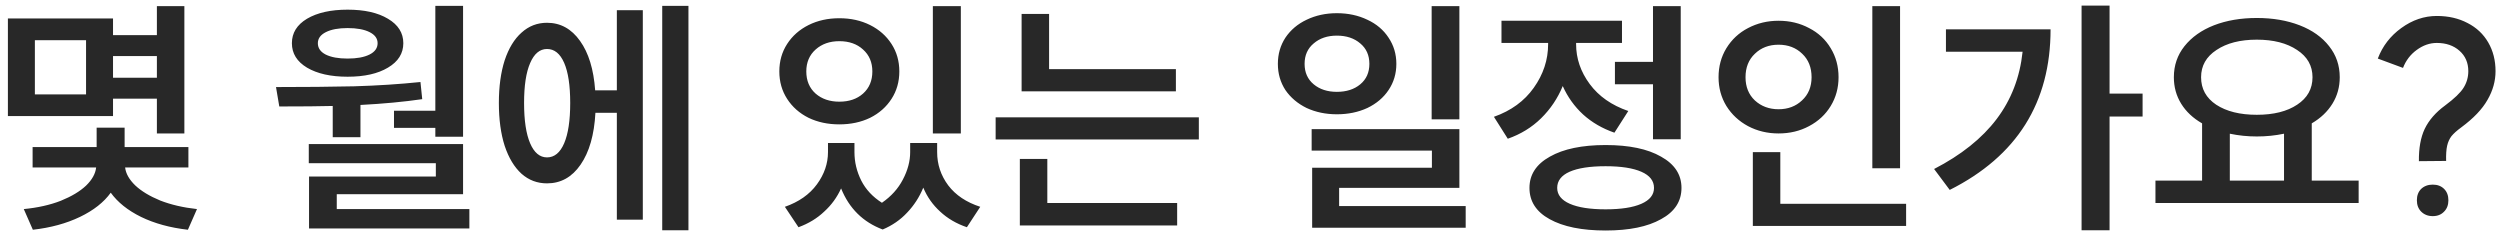 <svg width="238" height="22" viewBox="0 0 238 22" fill="none" xmlns="http://www.w3.org/2000/svg">
<path d="M10.76 1.76V3.344H14.936V0.584H17.552V12.704H14.936V9.392H10.76V11.048H0.752V1.76H10.76ZM2.264 19.904C3.592 19.776 4.768 19.512 5.792 19.112C6.816 18.696 7.616 18.216 8.192 17.672C8.768 17.112 9.088 16.536 9.152 15.944H3.104V14H9.2V12.152H11.864V14H17.936V15.944H11.912C11.976 16.52 12.296 17.088 12.872 17.648C13.448 18.192 14.24 18.672 15.248 19.088C16.272 19.488 17.44 19.76 18.752 19.904L17.888 21.872C16.192 21.68 14.704 21.272 13.424 20.648C12.16 20.024 11.2 19.256 10.544 18.344C9.888 19.256 8.912 20.024 7.616 20.648C6.32 21.272 4.824 21.68 3.128 21.872L2.264 19.904ZM8.192 8.984V3.824H3.32V8.984H8.192ZM14.936 7.4V5.336H10.76V7.4H14.936ZM44.084 0.56V13.016H41.444V12.176H37.508V10.544H41.444V0.56H44.084ZM26.276 8.288C29.044 8.288 31.524 8.264 33.716 8.216C35.908 8.152 38.012 8.016 40.028 7.808L40.196 9.44C38.436 9.696 36.476 9.88 34.316 9.992V13.064H31.676V10.088C30.476 10.12 28.78 10.136 26.588 10.136L26.276 8.288ZM27.788 4.112C27.788 3.136 28.268 2.36 29.228 1.784C30.204 1.208 31.492 0.92 33.092 0.92C34.692 0.92 35.972 1.208 36.932 1.784C37.908 2.36 38.396 3.136 38.396 4.112C38.396 5.088 37.908 5.864 36.932 6.44C35.972 7.016 34.692 7.304 33.092 7.304C31.492 7.304 30.204 7.016 29.228 6.44C28.268 5.864 27.788 5.088 27.788 4.112ZM29.396 13.712H44.084V18.488H32.06V19.904H44.684V21.752H29.42V16.808H41.492V15.536H29.396V13.712ZM30.26 4.112C30.26 4.576 30.508 4.936 31.004 5.192C31.516 5.448 32.212 5.576 33.092 5.576C33.972 5.576 34.668 5.448 35.18 5.192C35.692 4.936 35.948 4.576 35.948 4.112C35.948 3.664 35.692 3.312 35.18 3.056C34.668 2.8 33.972 2.672 33.092 2.672C32.228 2.672 31.54 2.8 31.028 3.056C30.516 3.312 30.26 3.664 30.26 4.112ZM65.54 0.56V21.92H63.044V0.56H65.54ZM47.492 9.8C47.492 8.248 47.676 6.896 48.044 5.744C48.428 4.592 48.964 3.712 49.652 3.104C50.34 2.48 51.148 2.168 52.076 2.168C53.356 2.168 54.404 2.744 55.22 3.896C56.036 5.032 56.516 6.6 56.66 8.6H58.724V0.968H61.196V20.912H58.724V10.736H56.684C56.572 12.832 56.1 14.48 55.268 15.68C54.452 16.864 53.388 17.456 52.076 17.456C51.148 17.456 50.34 17.152 49.652 16.544C48.964 15.92 48.428 15.032 48.044 13.88C47.676 12.728 47.492 11.368 47.492 9.8ZM49.892 9.8C49.892 11.464 50.084 12.744 50.468 13.64C50.852 14.536 51.388 14.984 52.076 14.984C52.78 14.984 53.324 14.536 53.708 13.64C54.092 12.744 54.284 11.464 54.284 9.8C54.284 8.136 54.092 6.864 53.708 5.984C53.324 5.104 52.78 4.664 52.076 4.664C51.388 4.664 50.852 5.112 50.468 6.008C50.084 6.888 49.892 8.152 49.892 9.8ZM81.344 13.616V14.48C81.344 15.424 81.56 16.328 81.992 17.192C82.424 18.04 83.08 18.744 83.96 19.304C84.84 18.696 85.504 17.96 85.952 17.096C86.416 16.216 86.648 15.344 86.648 14.48V13.616H89.216V14.48C89.216 15.648 89.568 16.704 90.272 17.648C90.976 18.576 91.992 19.256 93.32 19.688L92.048 21.632C91.056 21.296 90.208 20.8 89.504 20.144C88.8 19.504 88.264 18.744 87.896 17.864C87.528 18.76 87.016 19.552 86.36 20.24C85.72 20.928 84.944 21.464 84.032 21.848C82.16 21.144 80.84 19.84 80.072 17.936C79.688 18.784 79.152 19.52 78.464 20.144C77.792 20.784 76.976 21.28 76.016 21.632L74.72 19.688C76.048 19.224 77.064 18.512 77.768 17.552C78.472 16.592 78.824 15.568 78.824 14.48V13.616H81.344ZM74.192 6.8C74.192 5.824 74.44 4.952 74.936 4.184C75.432 3.416 76.112 2.816 76.976 2.384C77.84 1.952 78.816 1.736 79.904 1.736C80.992 1.736 81.968 1.952 82.832 2.384C83.696 2.816 84.376 3.416 84.872 4.184C85.368 4.952 85.616 5.824 85.616 6.8C85.616 7.776 85.368 8.648 84.872 9.416C84.376 10.184 83.696 10.784 82.832 11.216C81.968 11.632 80.992 11.84 79.904 11.84C78.816 11.84 77.84 11.632 76.976 11.216C76.112 10.784 75.432 10.184 74.936 9.416C74.44 8.648 74.192 7.776 74.192 6.8ZM76.76 6.8C76.76 7.68 77.056 8.384 77.648 8.912C78.24 9.424 78.992 9.68 79.904 9.68C80.832 9.68 81.584 9.424 82.16 8.912C82.752 8.384 83.048 7.68 83.048 6.8C83.048 5.936 82.752 5.24 82.16 4.712C81.584 4.184 80.832 3.92 79.904 3.92C78.992 3.92 78.24 4.184 77.648 4.712C77.056 5.24 76.76 5.936 76.76 6.8ZM88.808 0.584H91.472V12.704H88.808V0.584ZM99.873 1.328V6.584H111.945V8.696H97.257V1.328H99.873ZM94.785 11.168H114.129V13.28H94.785V11.168ZM97.089 15.128H99.705V19.328H112.065V21.464H97.089V15.128ZM127.269 1.256C128.341 1.256 129.309 1.464 130.173 1.88C131.037 2.28 131.709 2.848 132.189 3.584C132.685 4.32 132.933 5.152 132.933 6.08C132.933 7.008 132.685 7.84 132.189 8.576C131.709 9.296 131.037 9.864 130.173 10.28C129.309 10.68 128.341 10.88 127.269 10.88C126.213 10.88 125.253 10.68 124.389 10.28C123.541 9.864 122.869 9.296 122.373 8.576C121.893 7.84 121.653 7.008 121.653 6.08C121.653 5.152 121.893 4.32 122.373 3.584C122.869 2.848 123.541 2.28 124.389 1.88C125.253 1.464 126.213 1.256 127.269 1.256ZM124.197 6.08C124.197 6.896 124.485 7.544 125.061 8.024C125.637 8.504 126.373 8.744 127.269 8.744C128.181 8.744 128.925 8.504 129.501 8.024C130.077 7.544 130.365 6.896 130.365 6.08C130.365 5.264 130.077 4.616 129.501 4.136C128.925 3.64 128.181 3.392 127.269 3.392C126.373 3.392 125.637 3.64 125.061 4.136C124.485 4.616 124.197 5.264 124.197 6.08ZM124.869 12.296H138.933V17.888H127.485V19.616H139.533V21.68H124.917V15.968H136.317V14.336H124.869V12.296ZM136.293 0.584H138.933V11.36H136.293V0.584ZM157.365 5.888V0.584H160.005V13.256H157.365V8.024H153.741V5.888H157.365ZM142.221 11.12C143.853 10.544 145.117 9.624 146.013 8.36C146.925 7.08 147.381 5.696 147.381 4.208V4.088H142.941V1.976H154.413V4.088H150.045V4.208C150.045 5.568 150.477 6.832 151.341 8C152.205 9.168 153.429 10.024 155.013 10.568L153.693 12.632C152.541 12.232 151.549 11.656 150.717 10.904C149.885 10.136 149.237 9.232 148.773 8.192C148.293 9.36 147.605 10.384 146.709 11.264C145.829 12.128 144.773 12.776 143.541 13.208L142.221 11.12ZM145.605 17.888C145.605 16.624 146.253 15.632 147.549 14.912C148.845 14.176 150.613 13.808 152.853 13.808C155.093 13.808 156.853 14.176 158.133 14.912C159.429 15.632 160.077 16.624 160.077 17.888C160.077 19.168 159.429 20.16 158.133 20.864C156.853 21.584 155.093 21.944 152.853 21.944C150.597 21.944 148.821 21.584 147.525 20.864C146.245 20.16 145.605 19.168 145.605 17.888ZM148.245 17.888C148.245 18.544 148.645 19.048 149.445 19.4C150.245 19.752 151.381 19.928 152.853 19.928C154.325 19.928 155.461 19.752 156.261 19.4C157.061 19.048 157.461 18.544 157.461 17.888C157.461 17.216 157.061 16.704 156.261 16.352C155.461 16 154.325 15.824 152.853 15.824C151.365 15.824 150.221 16 149.421 16.352C148.637 16.704 148.245 17.216 148.245 17.888ZM180.886 0.584V16.016H178.246V0.584H180.886ZM163.606 7.352C163.606 6.328 163.854 5.408 164.35 4.592C164.862 3.76 165.55 3.12 166.414 2.672C167.294 2.208 168.262 1.976 169.318 1.976C170.39 1.976 171.358 2.208 172.222 2.672C173.102 3.12 173.79 3.76 174.286 4.592C174.782 5.408 175.03 6.328 175.03 7.352C175.03 8.36 174.782 9.272 174.286 10.088C173.79 10.904 173.102 11.544 172.222 12.008C171.358 12.472 170.39 12.704 169.318 12.704C168.262 12.704 167.294 12.472 166.414 12.008C165.55 11.544 164.862 10.904 164.35 10.088C163.854 9.272 163.606 8.36 163.606 7.352ZM166.174 7.352C166.174 8.264 166.47 9 167.062 9.56C167.67 10.12 168.422 10.4 169.318 10.4C170.214 10.4 170.958 10.12 171.55 9.56C172.158 9 172.462 8.264 172.462 7.352C172.462 6.424 172.166 5.68 171.574 5.12C170.982 4.544 170.23 4.256 169.318 4.256C168.406 4.256 167.654 4.544 167.062 5.12C166.47 5.68 166.174 6.424 166.174 7.352ZM166.87 14.48H169.486V19.4H181.462V21.512H166.87V14.48ZM200.83 0.536V8.912H203.974V11.096H200.83V21.92H198.166V0.536H200.83ZM184.126 16.088C186.702 14.76 188.686 13.176 190.078 11.336C191.47 9.496 192.294 7.36 192.55 4.928H185.254V2.792H195.214C195.214 9.768 192.014 14.864 185.614 18.08L184.126 16.088ZM209.639 17.192V11.744C208.775 11.248 208.111 10.624 207.647 9.872C207.183 9.12 206.951 8.28 206.951 7.352C206.951 6.232 207.287 5.248 207.959 4.4C208.647 3.536 209.583 2.872 210.767 2.408C211.967 1.944 213.327 1.712 214.847 1.712C216.367 1.712 217.727 1.944 218.927 2.408C220.127 2.872 221.063 3.536 221.735 4.4C222.407 5.248 222.743 6.232 222.743 7.352C222.743 8.28 222.511 9.12 222.047 9.872C221.583 10.624 220.927 11.248 220.079 11.744V17.192H224.543V19.328H205.199V17.192H209.639ZM209.543 7.352C209.543 8.456 210.023 9.328 210.983 9.968C211.959 10.608 213.247 10.928 214.847 10.928C216.447 10.928 217.727 10.608 218.687 9.968C219.663 9.328 220.151 8.456 220.151 7.352C220.151 6.264 219.663 5.4 218.687 4.76C217.711 4.104 216.431 3.776 214.847 3.776C213.263 3.776 211.983 4.104 211.007 4.76C210.031 5.4 209.543 6.264 209.543 7.352ZM217.439 17.192V12.728C216.607 12.904 215.743 12.992 214.847 12.992C213.967 12.992 213.111 12.904 212.279 12.728V17.192H217.439ZM231.599 20.576C231.151 20.576 230.783 20.432 230.495 20.144C230.223 19.872 230.087 19.512 230.087 19.064C230.087 18.616 230.223 18.256 230.495 17.984C230.783 17.712 231.151 17.576 231.599 17.576C232.047 17.576 232.407 17.712 232.679 17.984C232.951 18.256 233.087 18.616 233.087 19.064C233.087 19.512 232.951 19.872 232.679 20.144C232.407 20.432 232.047 20.576 231.599 20.576ZM226.367 5.576C226.815 4.392 227.559 3.424 228.599 2.672C229.655 1.904 230.783 1.52 231.983 1.52C233.087 1.52 234.063 1.744 234.911 2.192C235.759 2.624 236.415 3.24 236.879 4.04C237.343 4.84 237.575 5.752 237.575 6.776C237.575 7.72 237.319 8.632 236.807 9.512C236.311 10.392 235.479 11.264 234.311 12.128C233.895 12.432 233.583 12.712 233.375 12.968C233.183 13.224 233.047 13.528 232.967 13.88C232.887 14.232 232.855 14.712 232.871 15.32L230.279 15.344C230.263 14.112 230.447 13.088 230.831 12.272C231.231 11.44 231.879 10.696 232.775 10.04C233.655 9.384 234.239 8.824 234.527 8.36C234.831 7.88 234.983 7.352 234.983 6.776C234.983 5.976 234.703 5.328 234.143 4.832C233.583 4.336 232.863 4.088 231.983 4.088C231.311 4.088 230.671 4.312 230.063 4.76C229.471 5.192 229.039 5.76 228.767 6.464L226.367 5.576Z" fill="#282828"/>
</svg>
